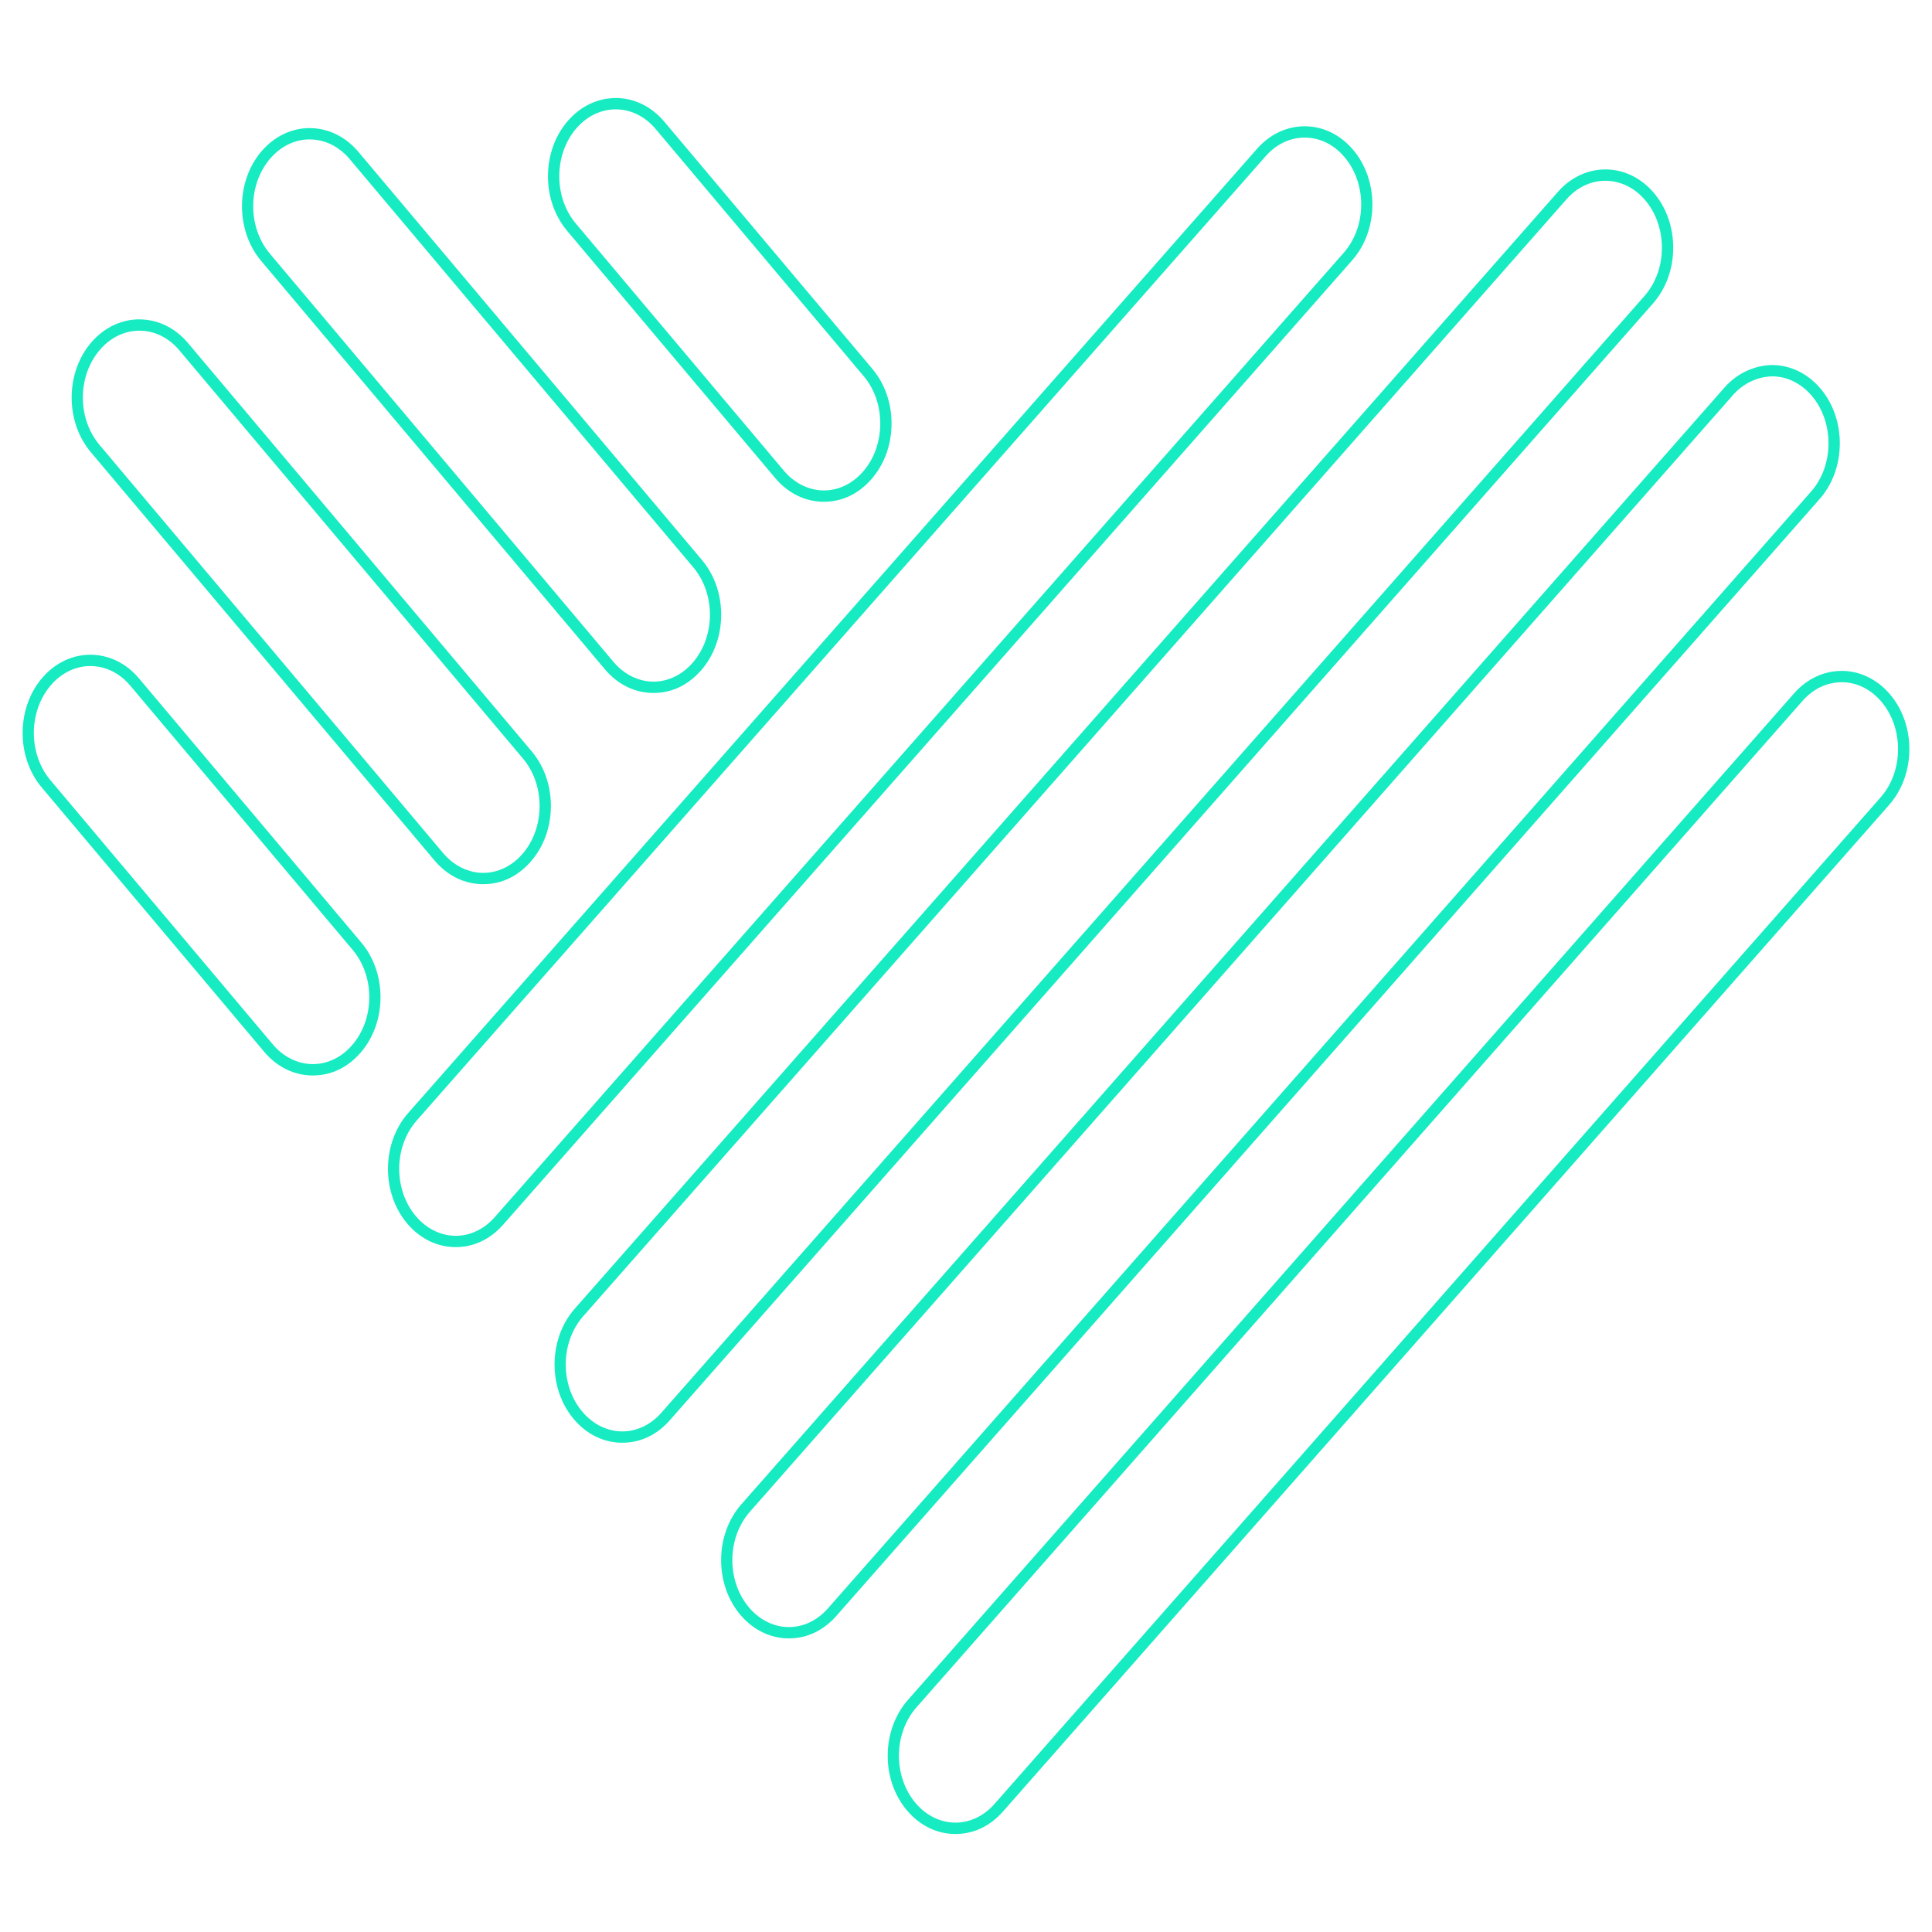 <?xml version="1.0" standalone="no"?>
<!DOCTYPE svg PUBLIC "-//W3C//DTD SVG 1.1//EN" "http://www.w3.org/Graphics/SVG/1.1/DTD/svg11.dtd">
<svg xmlns="http://www.w3.org/2000/svg" id="content" viewBox="0 0 512 512" width="512" height="512"><defs><style>.cls-1{fill:#16ebc2;stroke-width:0px;}</style></defs><path class="cls-1" d="m345.76,36.46c3.97,0,7.7,1.82,10.52,5.13,6.01,7.06,5.93,18.46-.18,25.4l-224.99,255.57c-2.8,3.18-6.47,4.94-10.34,4.94s-7.7-1.83-10.52-5.15c-6.01-7.06-5.93-18.46.18-25.4L335.41,41.39c2.8-3.18,6.47-4.93,10.34-4.93m0-3c-4.55,0-9.1,1.98-12.59,5.94l-224.99,255.57c-7.06,8.02-7.15,21.17-.21,29.33,3.4,4,7.95,6.2,12.8,6.2s9.21-2.12,12.59-5.96l224.99-255.56c7.06-8.02,7.16-21.18.21-29.33-3.51-4.12-8.15-6.19-12.8-6.19h0Z"/><path class="cls-1" d="m425.46,47.91c3.97,0,7.7,1.82,10.52,5.13,2.9,3.4,4.47,7.93,4.44,12.75-.03,4.82-1.67,9.31-4.62,12.65L175.25,374.41c-2.8,3.18-6.47,4.93-10.34,4.93s-7.7-1.83-10.52-5.14c-6.02-7.06-5.94-18.46.18-25.4L415.12,52.83c2.8-3.18,6.47-4.93,10.34-4.93m0-3c-4.55,0-9.1,1.98-12.59,5.94L152.32,346.81c-7.06,8.02-7.15,21.18-.21,29.33,3.4,4,7.94,6.2,12.8,6.2s9.21-2.11,12.59-5.95L438.05,80.43c3.42-3.89,5.33-9.07,5.37-14.62.04-5.54-1.79-10.77-5.15-14.72-3.51-4.12-8.15-6.19-12.8-6.19h0Z"/><path class="cls-1" d="m469.75,99.74c3.9.04,7.59,1.87,10.38,5.14,2.9,3.4,4.47,7.93,4.44,12.75-.03,4.81-1.67,9.31-4.62,12.65L219.4,426.25c-2.8,3.18-6.47,4.94-10.34,4.94s-7.69-1.83-10.52-5.14c-6.02-7.07-5.94-18.47.18-25.41L459.27,104.68c2.73-3.1,6.55-4.9,10.49-4.94m0-3c-4.61.03-9.32,2.07-12.74,5.95L196.46,398.66c-7.06,8.02-7.15,21.17-.21,29.34,3.41,3.99,7.95,6.19,12.8,6.19s9.21-2.12,12.59-5.96L482.2,132.27c3.42-3.88,5.33-9.07,5.37-14.61.04-5.54-1.79-10.77-5.15-14.72-3.37-3.95-7.86-6.15-12.65-6.2h0Z"/><path class="cls-1" d="m488.04,180.79c3.96,0,7.7,1.82,10.52,5.13,2.9,3.4,4.47,7.93,4.44,12.75-.03,4.82-1.67,9.31-4.62,12.65l-234.84,266.76c-2.81,3.18-6.48,4.94-10.34,4.94s-7.69-1.83-10.52-5.14c-6.01-7.06-5.93-18.46.18-25.4l234.84-266.75c2.8-3.18,6.47-4.93,10.34-4.93m0-3c-4.55,0-9.1,1.98-12.59,5.95l-234.84,266.75c-7.06,8.02-7.16,21.18-.21,29.33,3.4,4,7.95,6.2,12.8,6.2s9.21-2.11,12.59-5.95l234.84-266.76c3.42-3.89,5.33-9.07,5.37-14.62.04-5.54-1.79-10.77-5.15-14.72-3.51-4.12-8.16-6.19-12.8-6.19h0Z"/><path class="cls-1" d="m163.17,28.98c4,0,7.76,1.85,10.59,5.21l55.14,65.51c2.88,3.42,4.44,7.96,4.38,12.79-.06,4.82-1.72,9.3-4.68,12.62-2.79,3.14-6.44,4.86-10.28,4.86s-7.75-1.85-10.58-5.22l-55.14-65.51c-2.88-3.42-4.44-7.96-4.38-12.79.06-4.82,1.72-9.3,4.68-12.62,2.79-3.13,6.43-4.85,10.27-4.85m0-3c-4.51,0-9.03,1.95-12.51,5.86-3.44,3.86-5.37,9.04-5.44,14.58-.07,5.54,1.74,10.78,5.08,14.76l55.14,65.51c3.41,4.05,7.98,6.28,12.87,6.28s9.15-2.08,12.52-5.87c3.44-3.86,5.37-9.04,5.44-14.58.07-5.54-1.74-10.78-5.08-14.76l-55.14-65.51c-3.52-4.18-8.2-6.28-12.88-6.28h0Z"/><path class="cls-1" d="m82.08,36.95c4,0,7.76,1.85,10.58,5.2l91.09,108.22c5.98,7.11,5.84,18.5-.3,25.4-2.8,3.14-6.45,4.87-10.28,4.87s-7.75-1.85-10.58-5.22l-91.09-108.22c-5.98-7.1-5.85-18.5.3-25.4,2.79-3.13,6.44-4.86,10.28-4.86m0-3c-4.51,0-9.03,1.95-12.52,5.86-7.1,7.97-7.26,21.13-.36,29.33l91.09,108.22c3.41,4.06,7.98,6.29,12.88,6.29s9.14-2.08,12.52-5.87c7.1-7.97,7.26-21.13.36-29.33L94.96,40.22c-3.52-4.17-8.2-6.27-12.88-6.27h0Z"/><path class="cls-1" d="m36.94,87.63c4,0,7.76,1.85,10.59,5.21l91.09,108.22c2.88,3.42,4.43,7.96,4.38,12.78-.06,4.82-1.72,9.3-4.68,12.62-2.79,3.14-6.44,4.86-10.28,4.86s-7.75-1.85-10.58-5.21L26.36,117.89c-5.98-7.1-5.85-18.5.3-25.4,2.79-3.13,6.44-4.86,10.28-4.86m0-3c-4.52,0-9.03,1.95-12.52,5.86-7.1,7.97-7.26,21.13-.36,29.33l91.1,108.22c3.41,4.05,7.98,6.28,12.87,6.28s9.15-2.08,12.52-5.87c3.44-3.86,5.37-9.04,5.44-14.58.07-5.54-1.74-10.78-5.08-14.75L49.82,90.91c-3.52-4.18-8.2-6.27-12.88-6.27h0Z"/><path class="cls-1" d="m23.95,176.51c4,0,7.76,1.85,10.58,5.2l58.94,70.03c5.98,7.1,5.85,18.5-.3,25.4-2.79,3.14-6.44,4.86-10.28,4.86s-7.75-1.85-10.58-5.21L13.37,206.77c-5.98-7.1-5.85-18.5.3-25.4,2.79-3.13,6.44-4.86,10.28-4.86m0-3c-4.51,0-9.03,1.95-12.52,5.86-7.1,7.97-7.26,21.13-.36,29.33l58.94,70.03c3.41,4.05,7.99,6.28,12.88,6.28s9.15-2.08,12.52-5.87c7.1-7.97,7.26-21.13.36-29.33l-58.94-70.03c-3.52-4.18-8.19-6.27-12.88-6.27h0Z"/></svg>